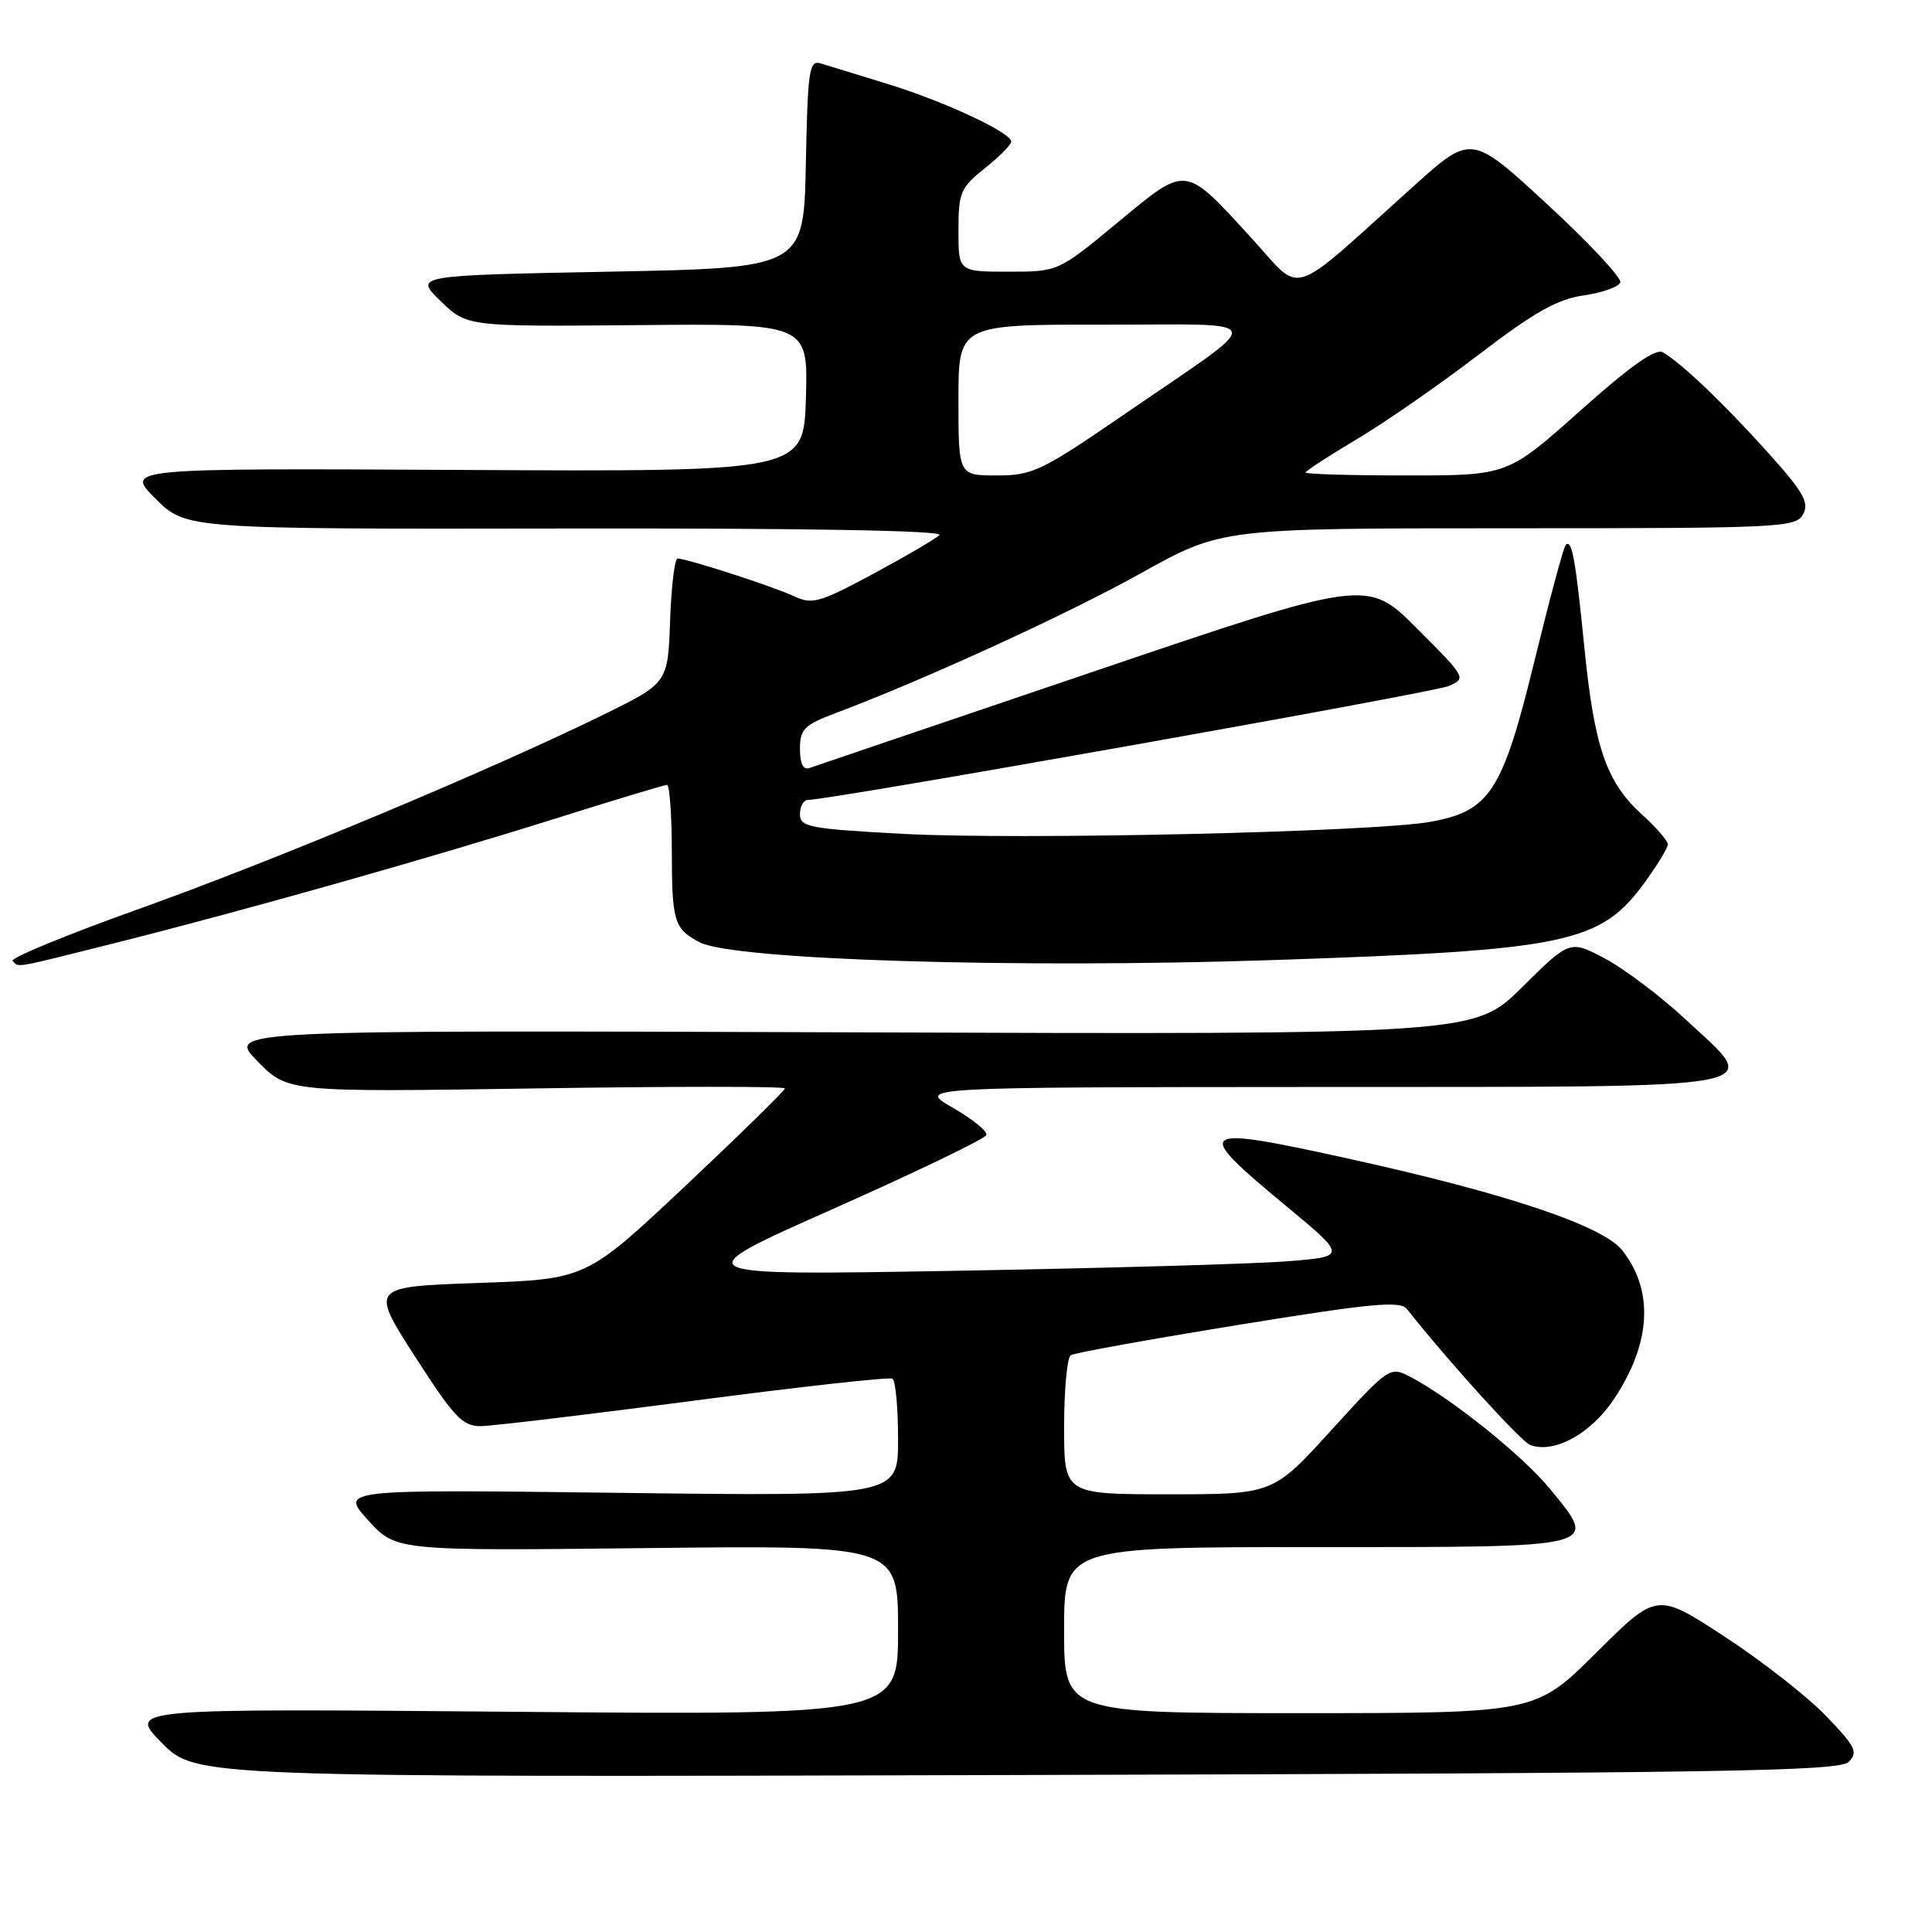 <?xml version="1.0" encoding="UTF-8" standalone="no"?>
<!DOCTYPE svg PUBLIC "-//W3C//DTD SVG 1.1//EN" "http://www.w3.org/Graphics/SVG/1.1/DTD/svg11.dtd" >
<svg xmlns="http://www.w3.org/2000/svg" xmlns:xlink="http://www.w3.org/1999/xlink" version="1.1" viewBox="0 0 256 256">
 <g >
 <path fill="currentColor"
d=" M 244.96 233.46 C 246.24 232.19 245.87 231.43 241.96 227.37 C 239.51 224.82 233.46 220.09 228.52 216.86 C 219.55 210.99 219.55 210.99 211.50 219.00 C 203.46 227.00 203.46 227.00 172.23 227.00 C 141.00 227.00 141.00 227.00 141.00 216.00 C 141.00 205.00 141.00 205.00 174.39 205.00 C 212.58 205.00 211.85 205.18 205.34 197.24 C 201.73 192.84 192.15 185.17 186.82 182.41 C 184.18 181.04 184.02 181.15 176.40 189.51 C 168.68 198.00 168.68 198.00 154.84 198.00 C 141.00 198.00 141.00 198.00 141.00 189.06 C 141.00 184.14 141.40 179.87 141.89 179.57 C 142.39 179.26 152.37 177.46 164.07 175.56 C 181.80 172.68 185.53 172.33 186.43 173.46 C 191.94 180.43 201.51 190.98 202.75 191.46 C 205.91 192.67 210.83 189.97 213.88 185.36 C 218.79 177.96 219.17 171.02 214.96 165.68 C 212.41 162.43 199.62 158.14 179.01 153.60 C 158.43 149.06 157.90 149.43 170.25 159.66 C 178.50 166.50 178.50 166.50 170.50 167.13 C 166.10 167.48 146.30 168.04 126.50 168.39 C 90.50 169.01 90.50 169.01 110.45 160.16 C 121.42 155.28 130.53 150.89 130.70 150.40 C 130.86 149.90 128.86 148.28 126.25 146.78 C 121.50 144.06 121.50 144.06 174.78 144.03 C 236.42 144.00 233.52 144.53 223.35 135.08 C 220.05 132.01 215.25 128.39 212.68 127.02 C 208.01 124.55 208.01 124.55 201.69 130.81 C 195.37 137.08 195.37 137.08 112.72 136.79 C 30.07 136.50 30.07 136.50 34.11 140.61 C 38.14 144.72 38.14 144.72 71.07 144.22 C 89.18 143.94 104.00 143.94 104.00 144.22 C 104.00 144.50 98.08 150.30 90.84 157.12 C 77.68 169.50 77.68 169.50 63.37 170.00 C 49.05 170.50 49.05 170.50 54.99 179.75 C 60.18 187.81 61.30 189.00 63.72 188.97 C 65.25 188.95 77.97 187.43 92.00 185.59 C 106.03 183.75 117.84 182.44 118.25 182.68 C 118.66 182.92 119.00 186.53 119.00 190.69 C 119.00 198.27 119.00 198.27 82.04 197.81 C 45.08 197.35 45.08 197.35 48.76 201.42 C 52.45 205.50 52.45 205.50 85.72 205.13 C 119.00 204.76 119.00 204.76 119.00 216.01 C 119.00 227.26 119.00 227.26 67.98 226.82 C 16.95 226.38 16.95 226.38 21.44 230.94 C 25.93 235.50 25.93 235.50 134.72 235.20 C 228.20 234.95 243.71 234.71 244.96 233.46 Z  M 15.31 124.94 C 32.38 120.65 56.97 113.70 73.64 108.45 C 81.41 106.00 88.05 104.00 88.39 104.00 C 88.72 104.00 89.01 107.94 89.02 112.75 C 89.03 122.14 89.32 123.08 92.71 124.86 C 97.12 127.19 134.54 128.35 168.50 127.22 C 207.85 125.90 212.08 125.01 218.03 116.80 C 219.66 114.54 221.00 112.33 221.00 111.87 C 221.00 111.42 219.46 109.64 217.57 107.93 C 212.85 103.64 211.26 99.03 209.94 85.83 C 208.76 73.99 208.28 71.38 207.46 72.21 C 207.19 72.48 205.34 79.35 203.35 87.48 C 199.09 104.91 197.43 107.49 189.50 108.90 C 181.94 110.25 135.09 111.32 119.63 110.49 C 107.22 109.82 106.00 109.59 106.00 107.88 C 106.00 106.85 106.47 106.00 107.04 106.00 C 109.95 106.00 189.85 91.80 191.93 90.91 C 194.33 89.89 194.29 89.81 187.76 83.28 C 181.16 76.68 181.16 76.68 144.83 89.01 C 124.85 95.78 107.94 101.53 107.25 101.77 C 106.43 102.06 106.00 101.19 106.00 99.24 C 106.00 96.62 106.55 96.06 110.75 94.48 C 122.53 90.05 141.41 81.40 151.19 75.95 C 161.87 70.00 161.87 70.00 199.90 70.00 C 236.01 70.00 237.98 69.91 238.93 68.13 C 239.76 66.59 238.94 65.16 234.21 59.91 C 228.39 53.44 222.84 48.15 220.35 46.69 C 219.38 46.12 216.06 48.47 209.37 54.44 C 199.77 63.00 199.77 63.00 186.39 63.00 C 179.02 63.00 173.00 62.83 173.00 62.61 C 173.00 62.40 176.04 60.42 179.75 58.22 C 183.47 56.01 190.75 50.96 195.94 46.99 C 203.31 41.36 206.36 39.64 209.85 39.14 C 212.32 38.79 214.50 38.01 214.70 37.41 C 214.89 36.82 210.54 32.16 205.01 27.06 C 194.96 17.79 194.96 17.79 187.34 24.64 C 170.40 39.87 172.75 39.11 165.86 31.58 C 156.86 21.77 157.35 21.82 148.11 29.47 C 140.22 36.00 140.22 36.00 133.61 36.00 C 127.00 36.00 127.00 36.00 127.00 30.54 C 127.00 25.50 127.27 24.87 130.50 22.29 C 132.42 20.76 134.00 19.17 134.00 18.77 C 134.00 17.57 125.01 13.38 117.50 11.09 C 113.65 9.91 109.73 8.70 108.78 8.41 C 107.22 7.93 107.03 9.16 106.78 21.69 C 106.50 35.50 106.50 35.50 80.69 36.00 C 54.89 36.50 54.89 36.50 58.38 39.89 C 61.88 43.28 61.88 43.28 84.48 43.08 C 107.07 42.87 107.07 42.87 106.79 52.69 C 106.50 62.50 106.50 62.50 61.54 62.27 C 16.57 62.04 16.57 62.04 20.60 66.07 C 24.64 70.11 24.64 70.11 75.04 70.03 C 106.90 69.98 125.09 70.30 124.48 70.90 C 123.94 71.42 119.98 73.74 115.68 76.05 C 108.57 79.87 107.61 80.14 105.18 78.99 C 102.44 77.71 91.07 74.02 89.79 74.01 C 89.40 74.00 88.95 77.71 88.79 82.25 C 88.50 90.50 88.50 90.50 80.00 94.68 C 65.10 102.00 36.49 113.97 18.46 120.42 C 8.86 123.85 1.30 126.96 1.67 127.33 C 2.55 128.22 1.53 128.40 15.31 124.94 Z  M 127.00 53.00 C 127.00 43.00 127.00 43.00 146.25 43.02 C 168.59 43.05 168.29 41.63 148.84 54.99 C 138.01 62.42 136.80 63.00 132.09 63.00 C 127.00 63.00 127.00 63.00 127.00 53.00 Z "/>
</g>
</svg>